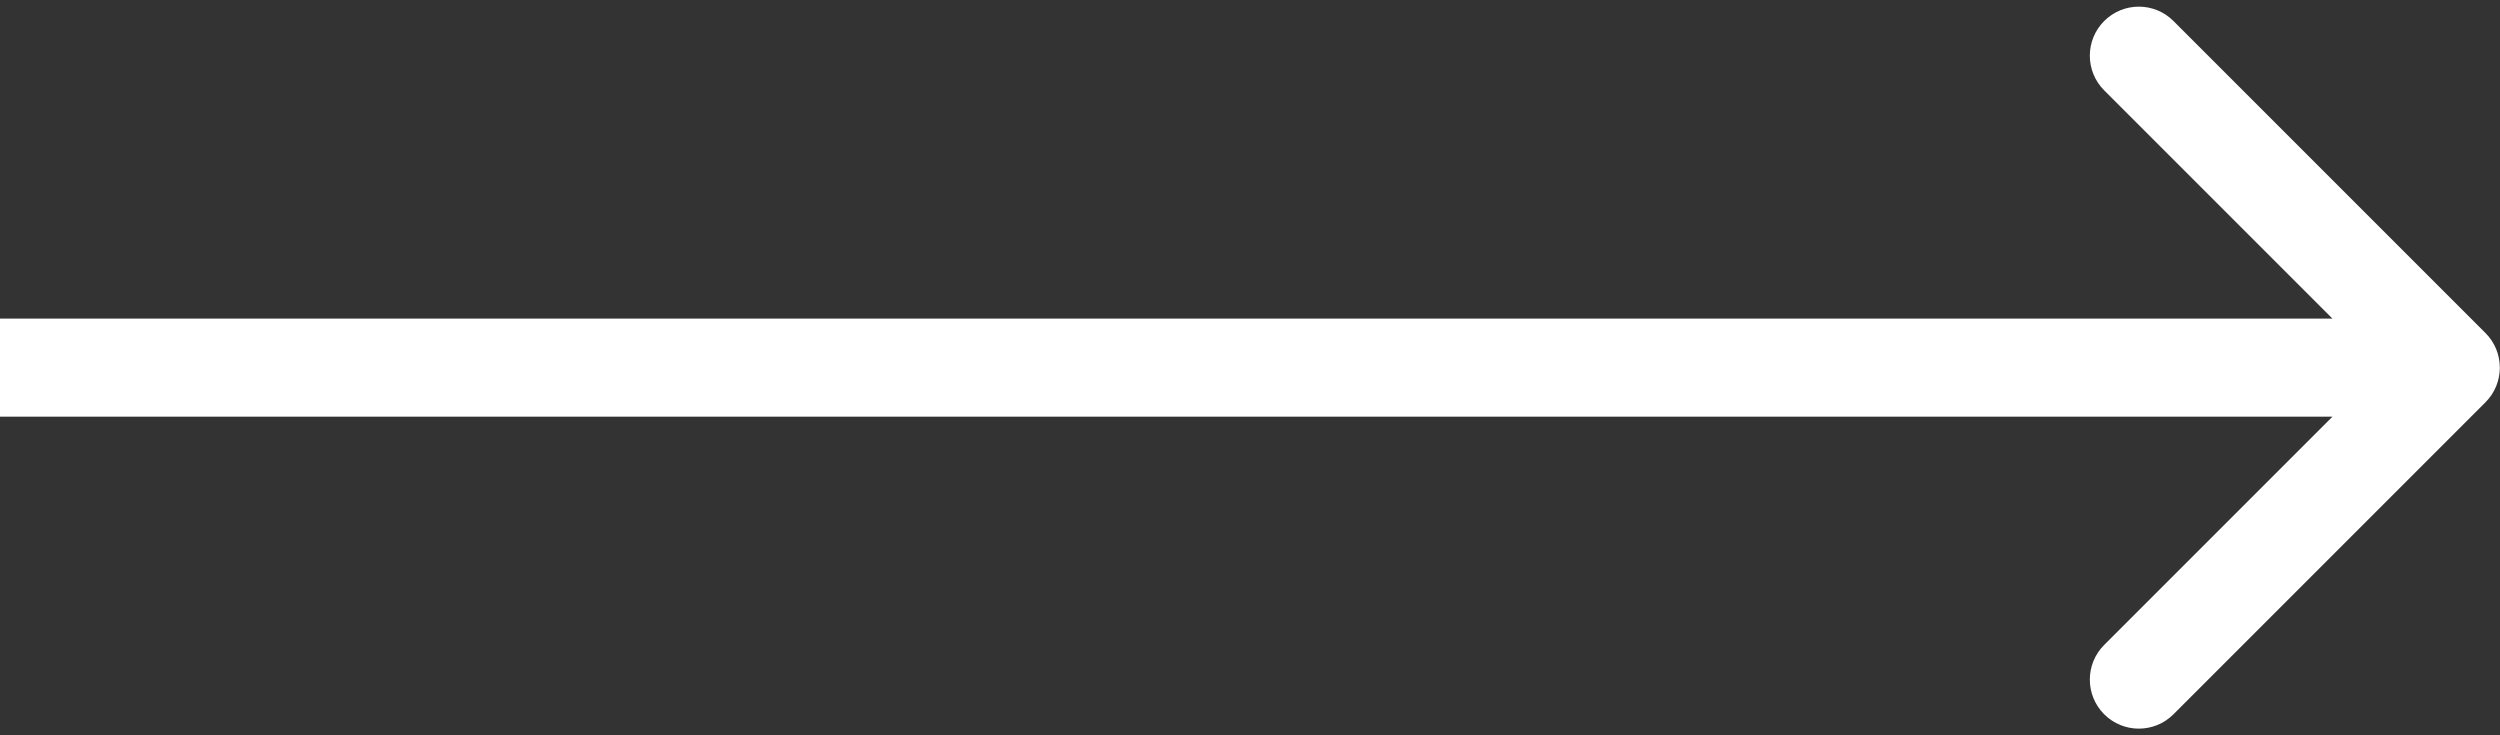 <svg width="51" height="15" viewBox="0 0 51 15" fill="none" xmlns="http://www.w3.org/2000/svg">
<rect x="0" y="0" width="51" height="15" fill="#333333" stroke="none"/>
<path d="M50.703 8.207C51.094 7.817 51.094 7.183 50.703 6.793L44.339 0.429C43.949 0.038 43.316 0.038 42.925 0.429C42.535 0.819 42.535 1.453 42.925 1.843L48.582 7.5L42.925 13.157C42.535 13.547 42.535 14.181 42.925 14.571C43.316 14.962 43.949 14.962 44.339 14.571L50.703 8.207ZM-0.004 8.5H49.996V6.5H-0.004L-0.004 8.5Z" fill="white"/>
</svg>
